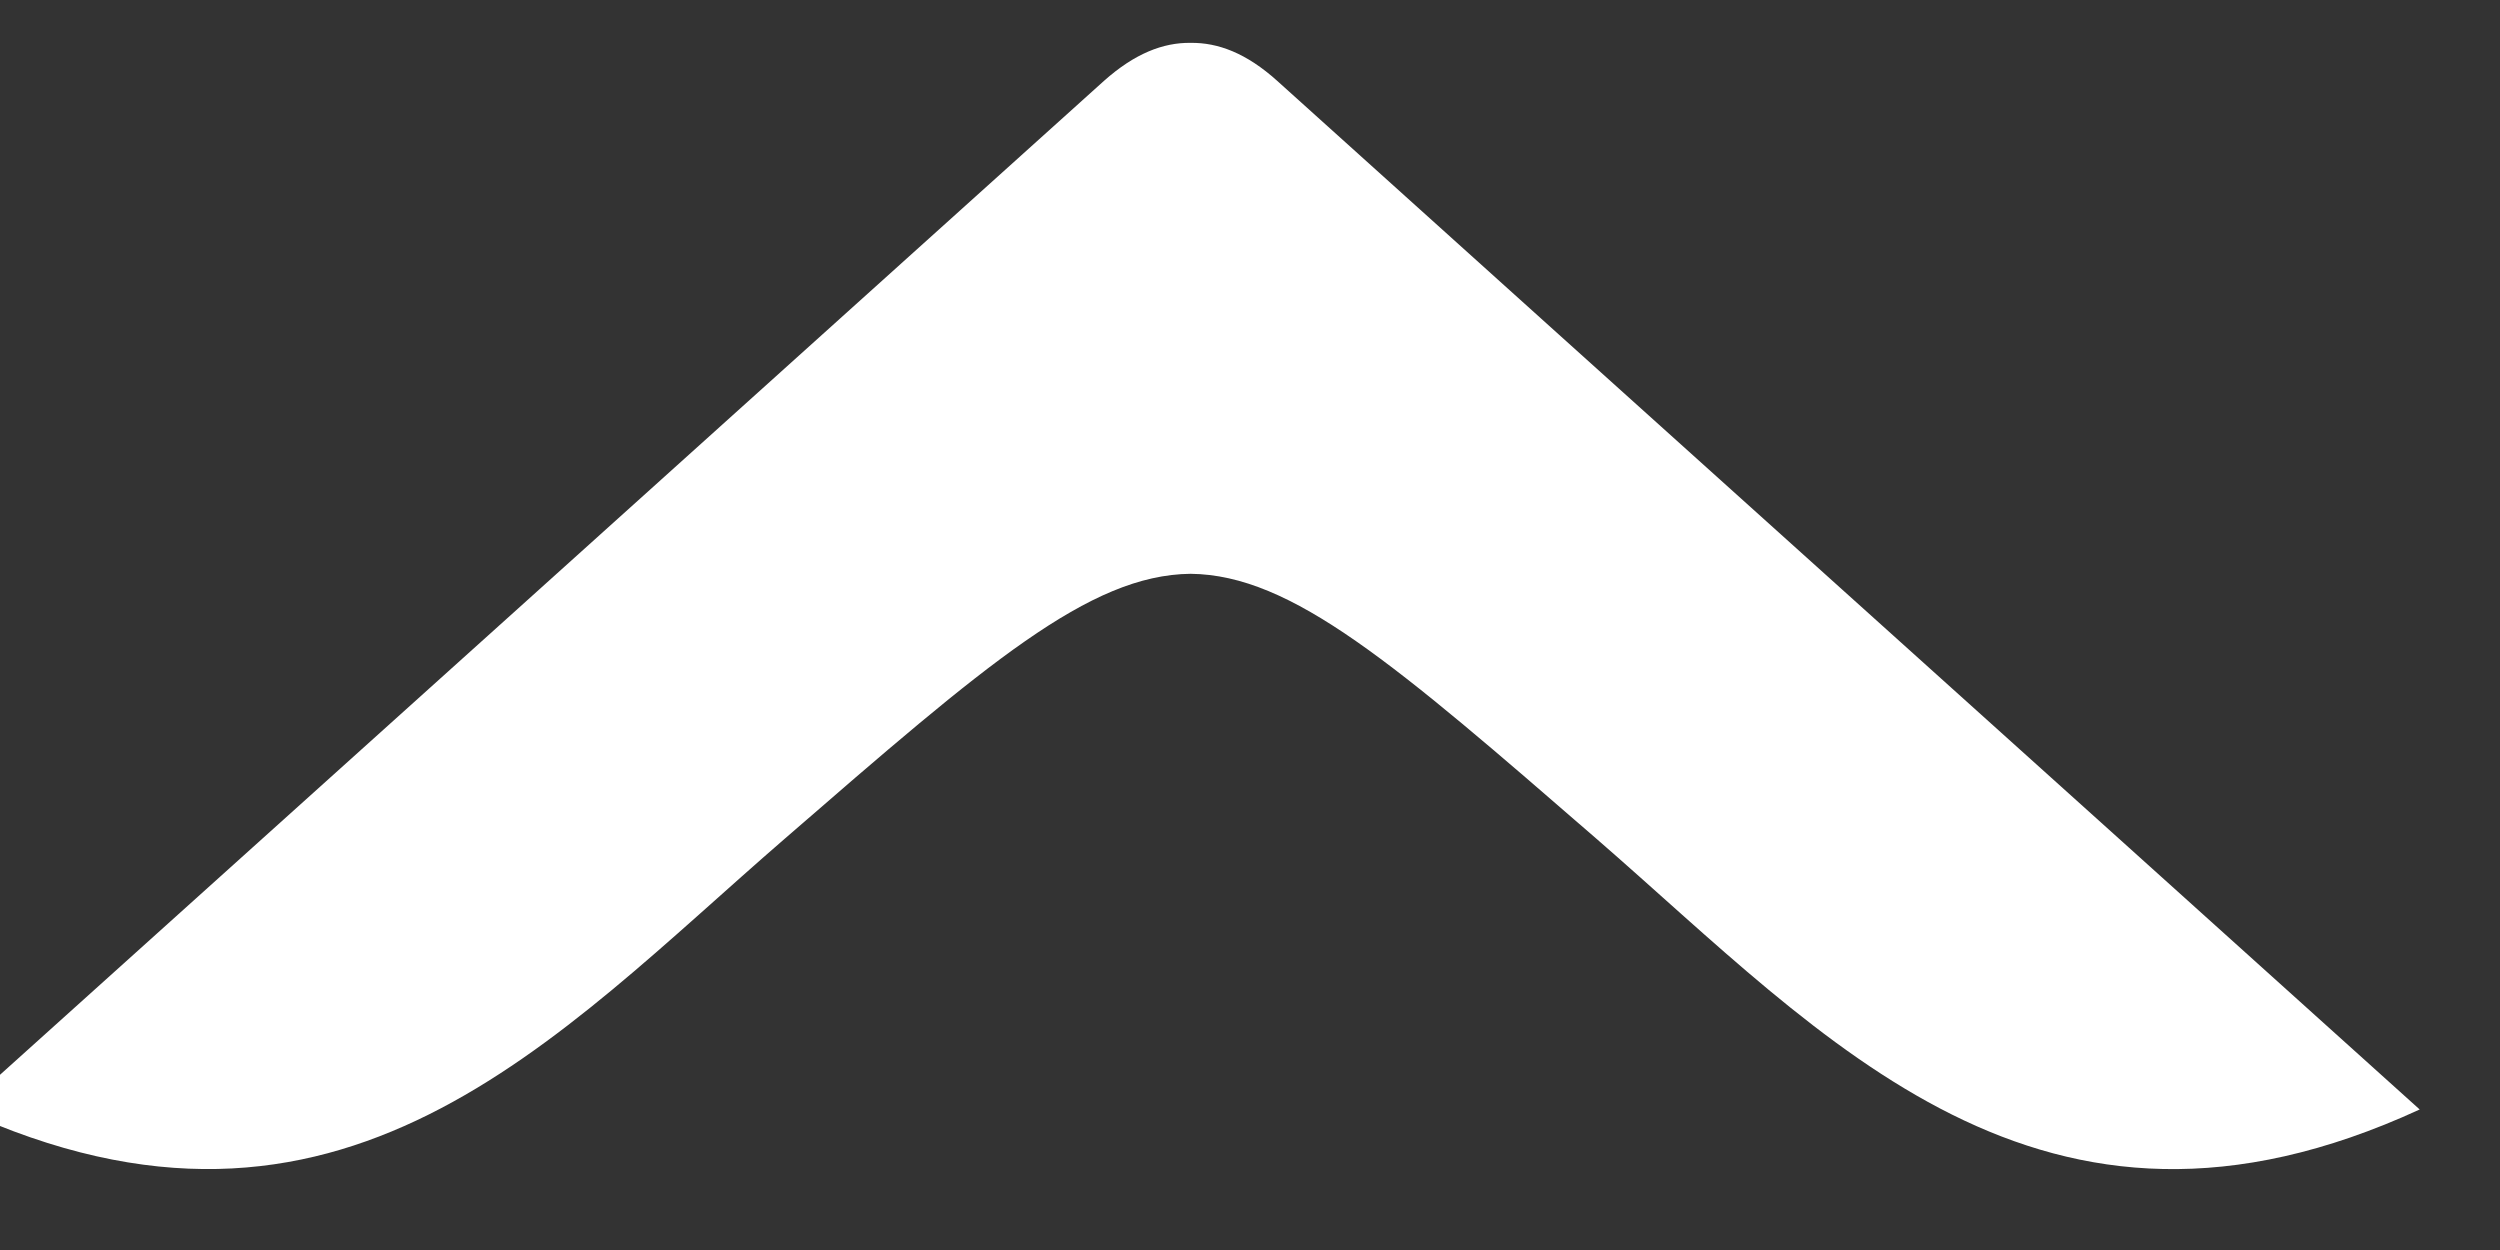 <svg width="48" height="24" viewBox="0 0 48 24" fill="none" xmlns="http://www.w3.org/2000/svg" xmlns:xlink="http://www.w3.org/1999/xlink">
<rect x="0" y="0" width="48" height="24" fill="#333333" stroke="none"/>
<path d="M24.524,1.554C23.932,1.02 23.386,0.816 22.859,0.823C22.332,0.816 21.786,1.027 21.195,1.554C13.99,8.047 6.779,14.534 -0.74,21.302C6.542,24.658 10.642,19.933 15.063,16.107C18.939,12.744 20.912,11.038 22.859,11.017C24.806,11.038 26.779,12.744 30.655,16.107C35.07,19.94 39.17,24.658 46.458,21.302C38.939,14.527 31.728,8.047 24.524,1.554Z" fill="#FFFFFF"/>
</svg>
